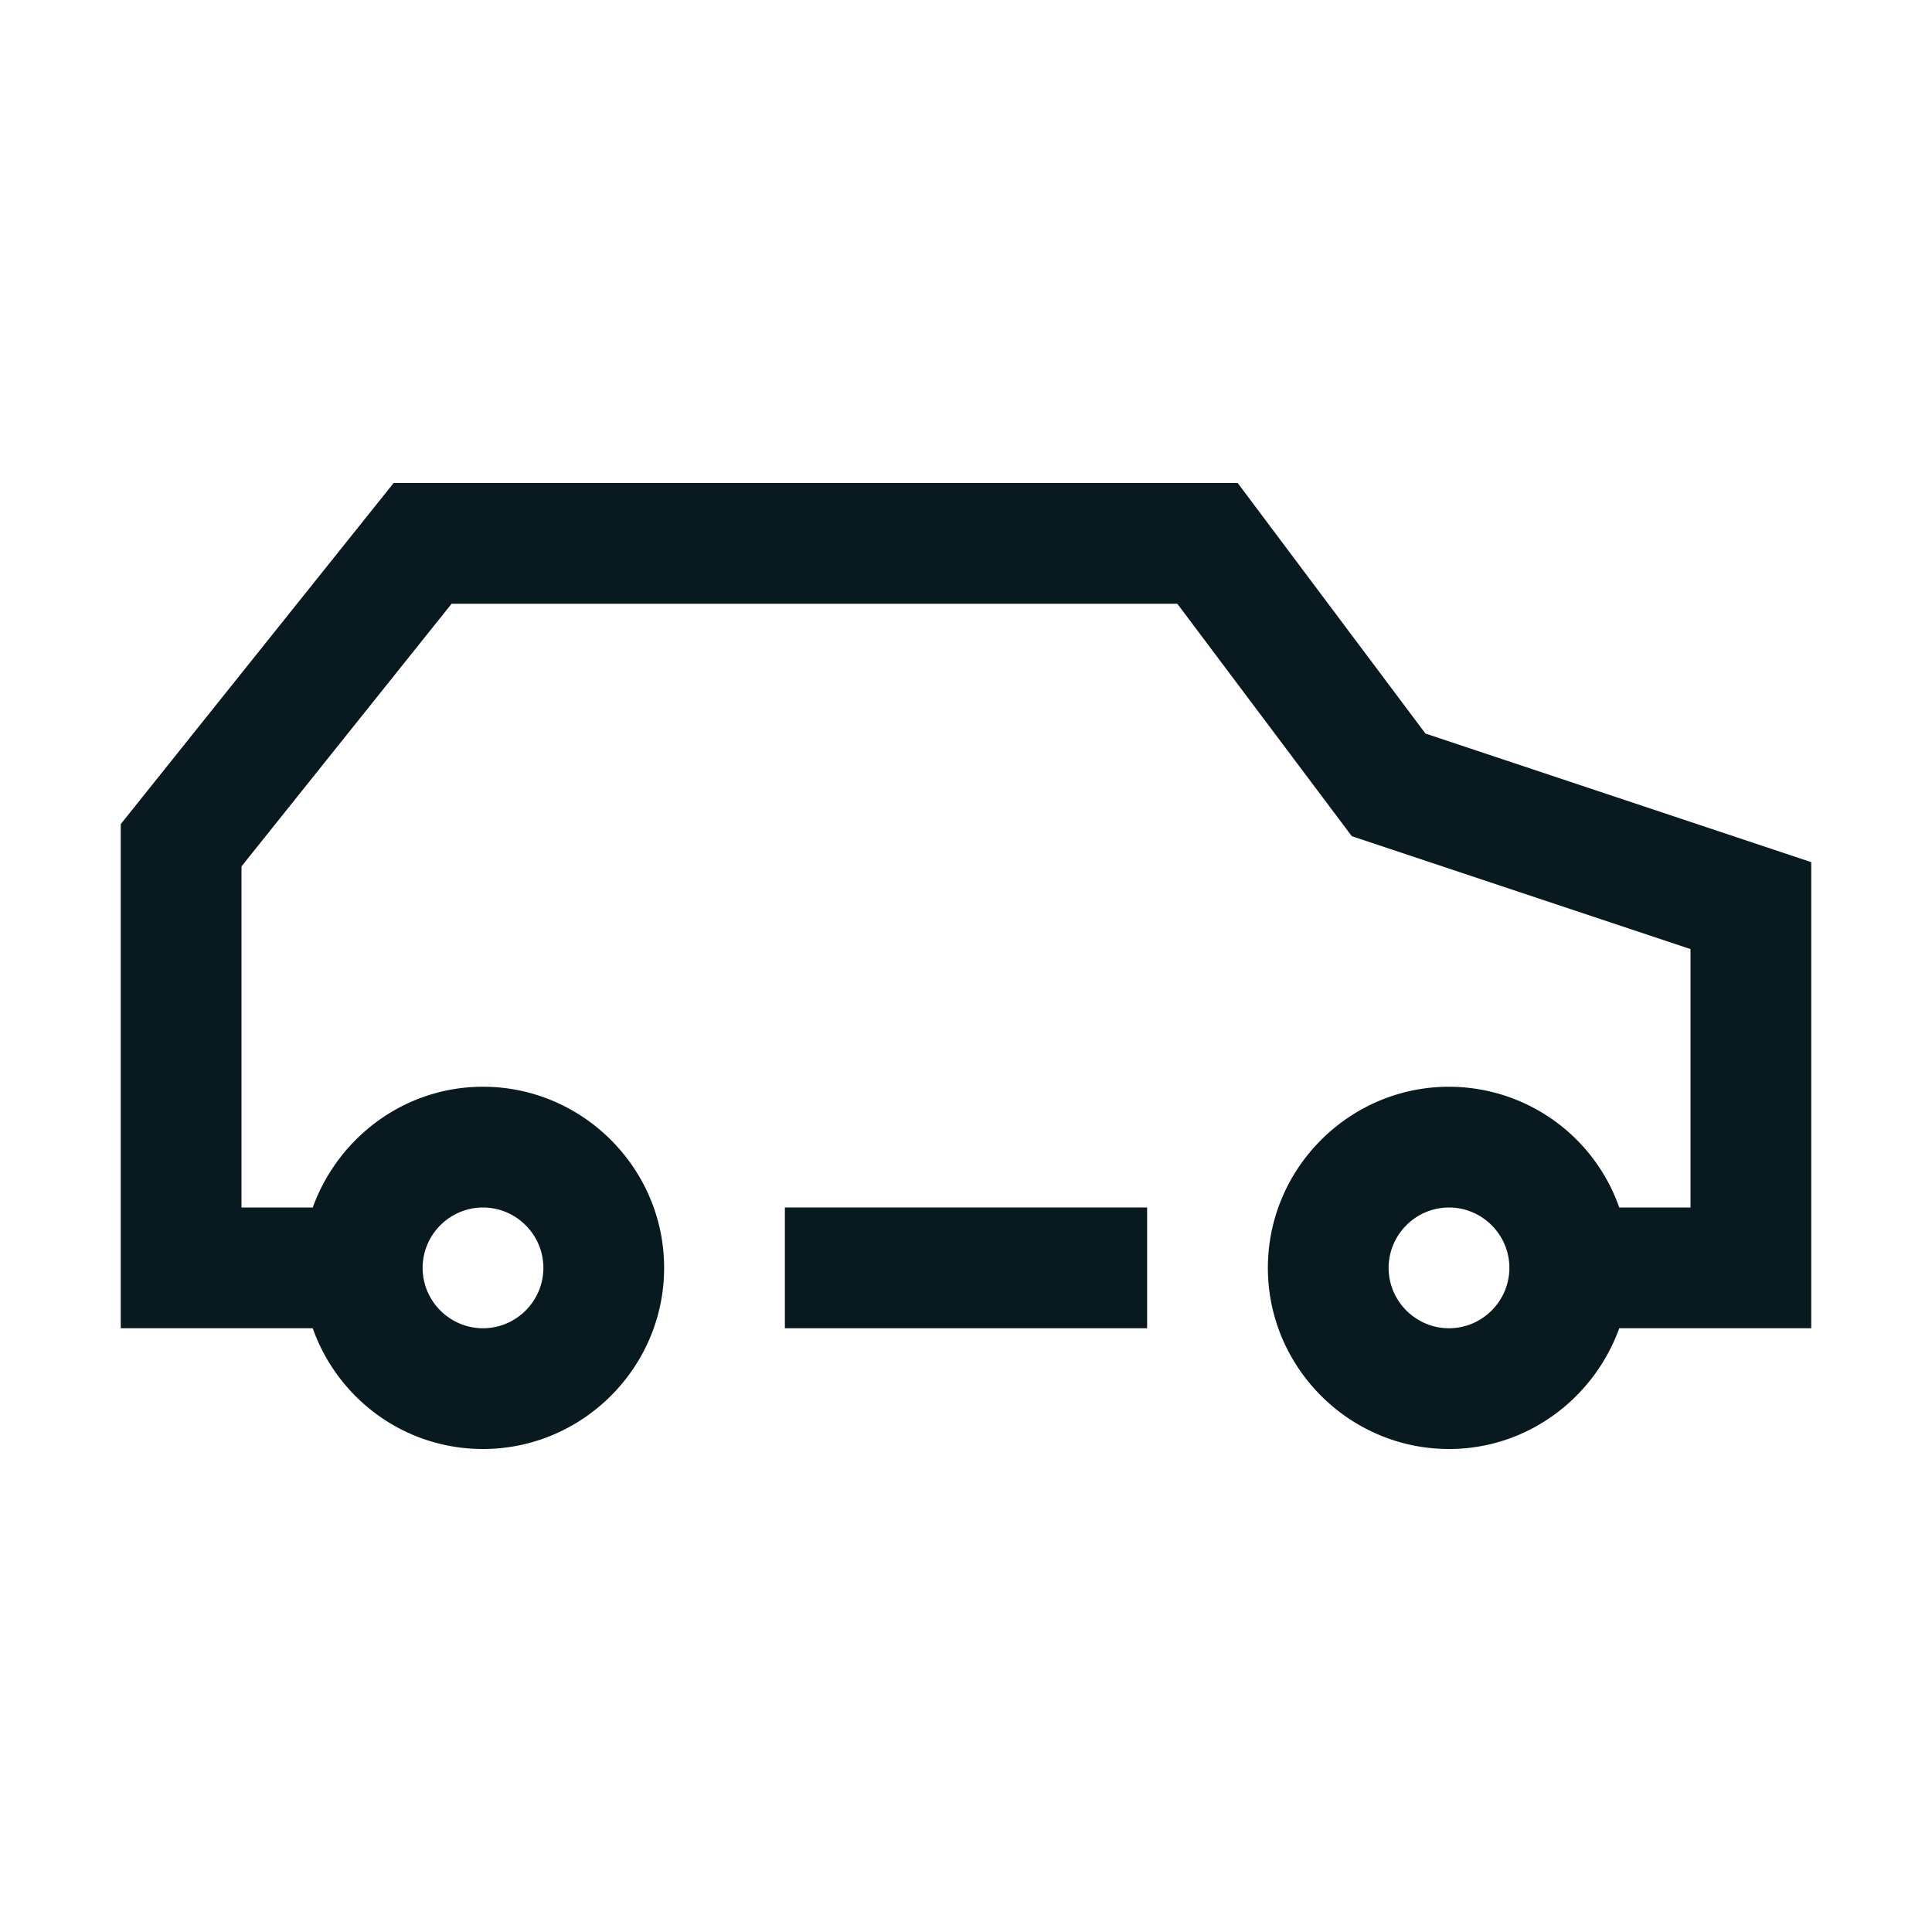 <svg xmlns="http://www.w3.org/2000/svg" xmlns:xlink="http://www.w3.org/1999/xlink" width="32" height="32" viewBox="0 0 32 32"><defs><style>
.cls-1 {
	fill: #08191f;
	stroke-width: 0px;
}
</style></defs><path d="m30 14.28-6.39-2.13L20.5 8H6.52L2 13.65V22h3.18c.41 1.16 1.51 2 2.82 2 1.65 0 3-1.35 3-3s-1.35-3-3-3c-1.3 0-2.4.84-2.82 2H4v-5.65L7.48 10H19.5l2.89 3.85L28 15.72V20h-1.18A2.99 2.99 0 0024 18c-1.65 0-3 1.35-3 3s1.35 3 3 3c1.3 0 2.4-.84 2.82-2H30zM8 20c.55 0 1 .45 1 1s-.45 1-1 1-1-.45-1-1 .45-1 1-1m16 2c-.55 0-1-.45-1-1s.45-1 1-1 1 .45 1 1-.45 1-1 1" class="cls-1"/><path d="M13 20h6v2h-6z" class="cls-1"/></svg>
